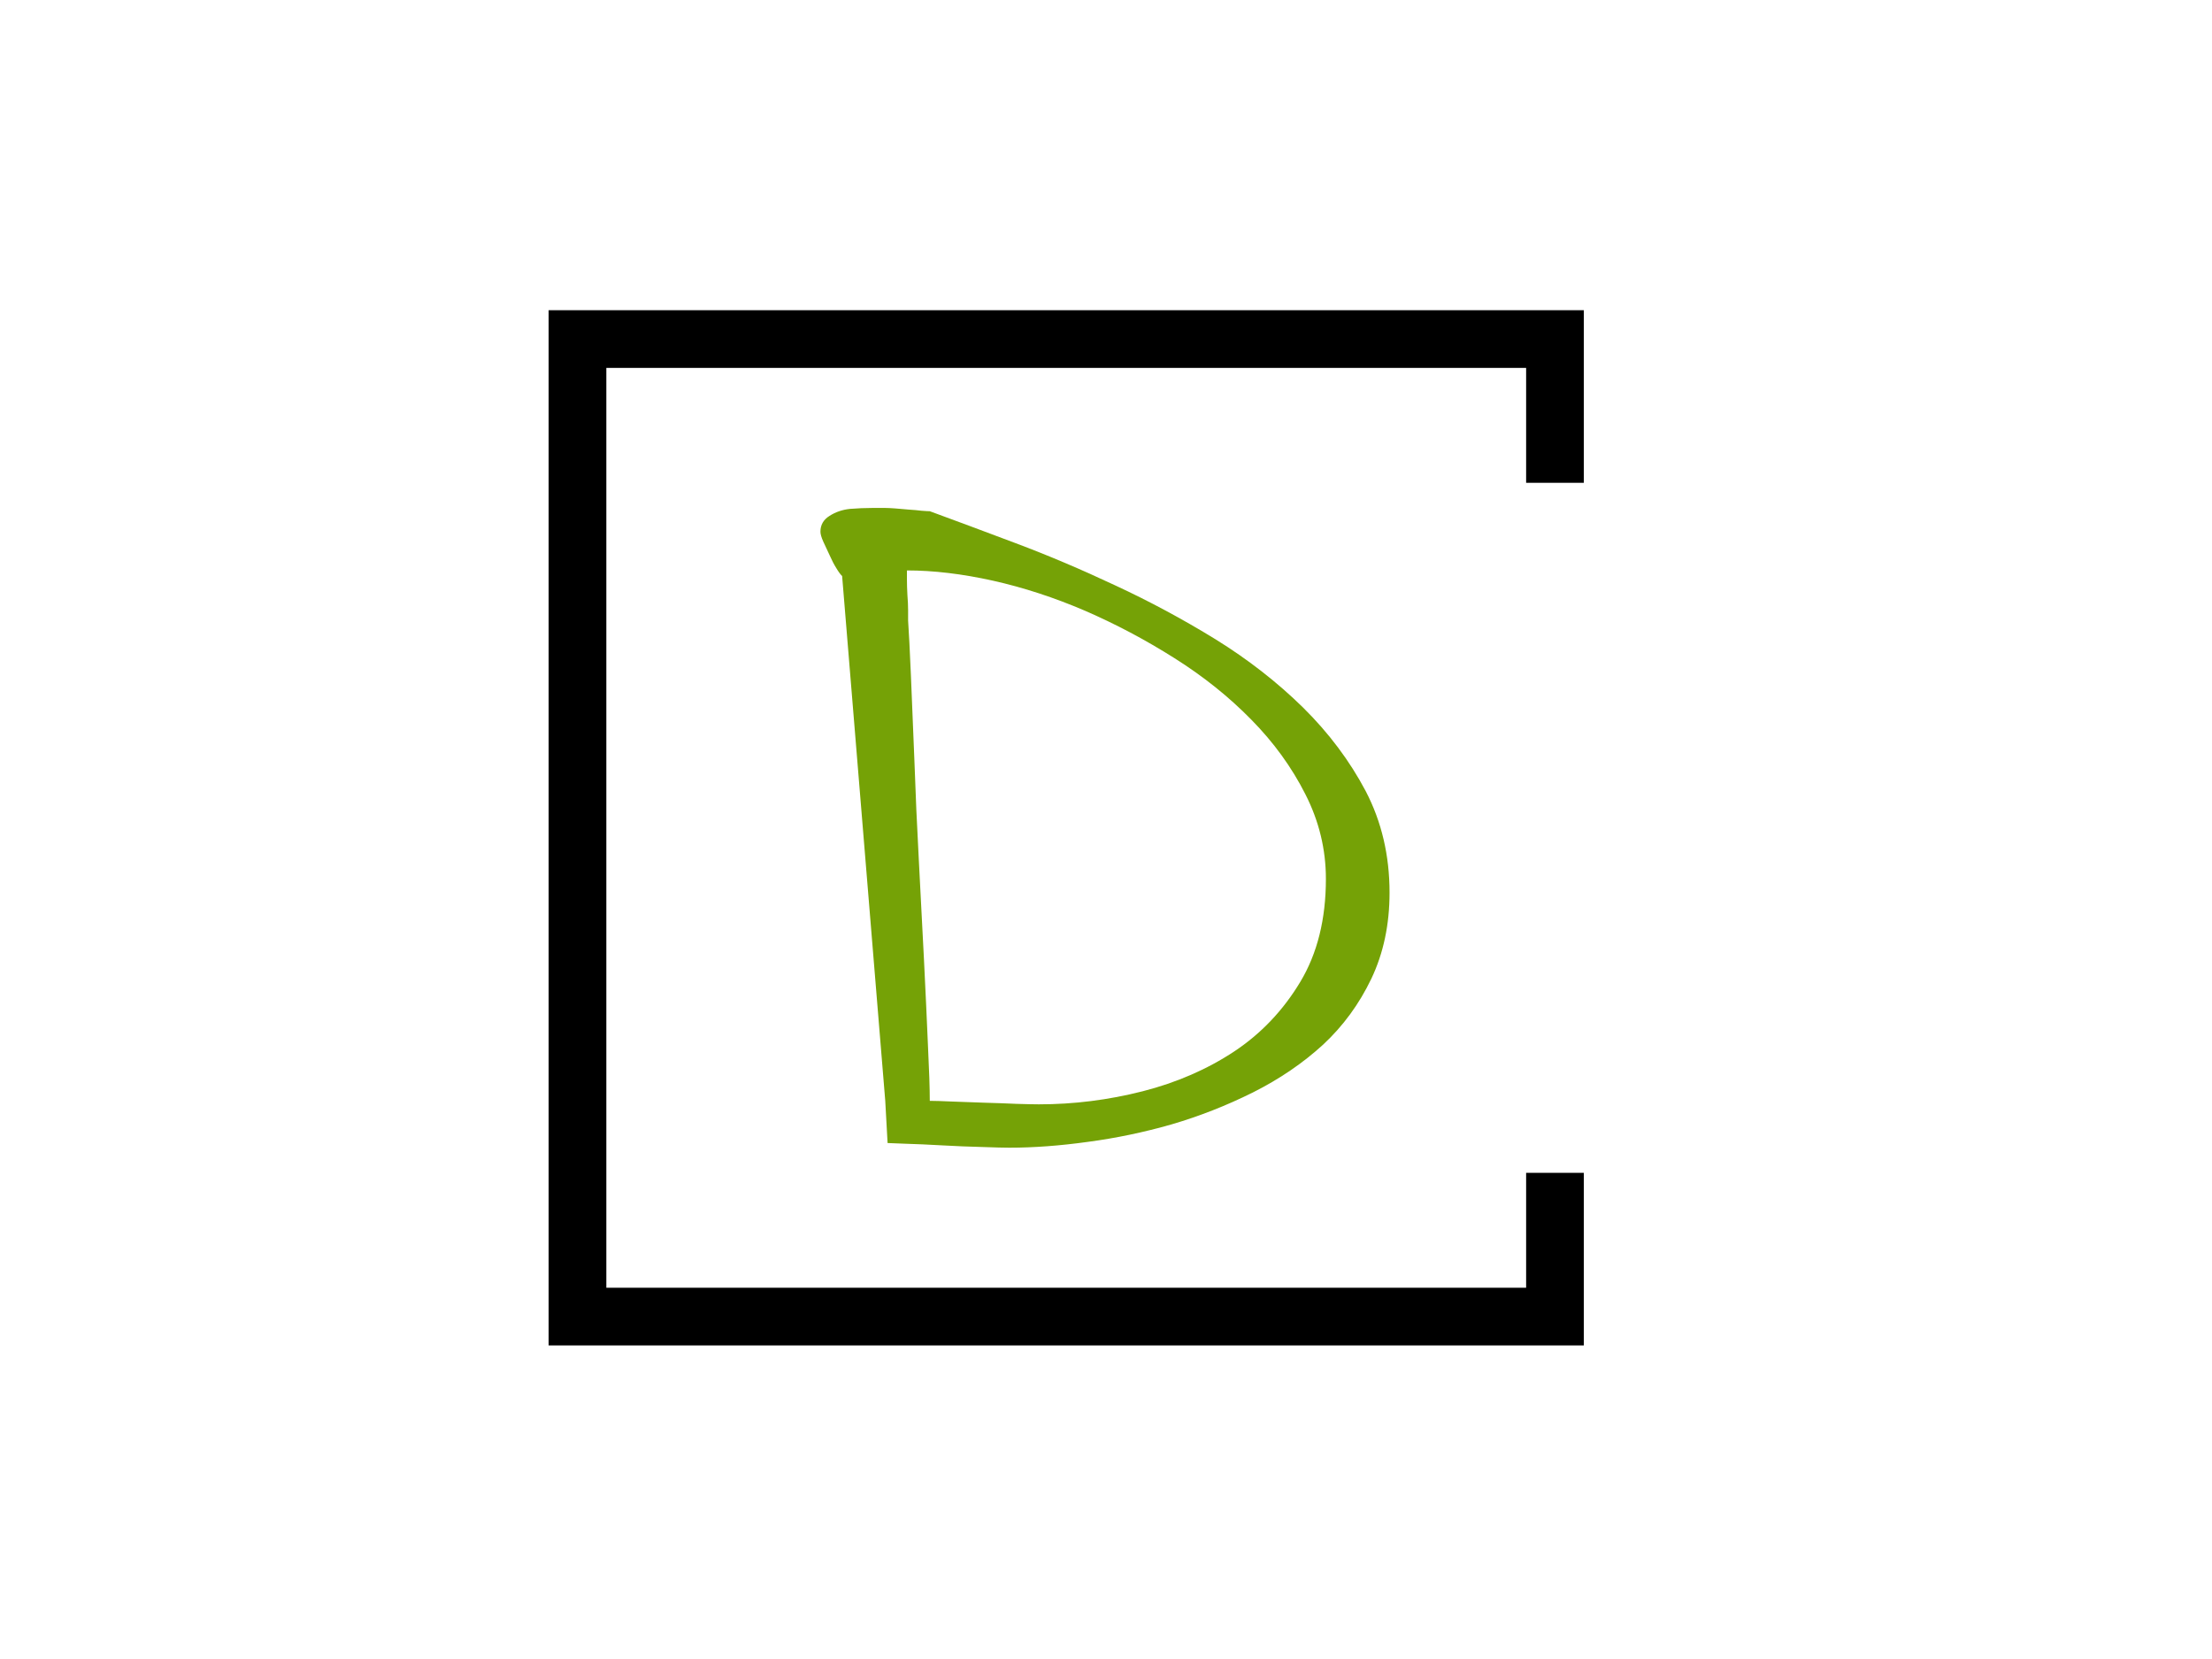 <svg xmlns="http://www.w3.org/2000/svg" version="1.1" xmlns:xlink="http://www.w3.org/1999/xlink" xmlns:svgjs="http://svgjs.dev/svgjs" width="2000" height="1500" viewBox="0 0 2000 1500"><rect width="2000" height="1500" fill="#ffffff"></rect><g transform="matrix(0.75,0,0,0.75,249.091,278.985)"><svg viewBox="0 0 396 248" data-background-color="#ffffff" preserveAspectRatio="xMidYMid meet" height="1252" width="2000" xmlns="http://www.w3.org/2000/svg" xmlns:xlink="http://www.w3.org/1999/xlink"><g id="tight-bounds" transform="matrix(1,0,0,1,0.24,0.4)"><svg viewBox="0 0 395.52 247.2" height="247.2" width="395.52"><g><svg></svg></g><g><svg viewBox="0 0 395.52 247.2" height="247.2" width="395.52"><g transform="matrix(1,0,0,1,129.802,47.215)"><svg viewBox="0 0 135.916 152.77" height="152.77" width="135.916"><g><svg viewBox="0 0 135.916 152.77" height="152.77" width="135.916"><g><svg viewBox="0 0 135.916 152.77" height="152.77" width="135.916"><g id="textblocktransform"><svg viewBox="0 0 135.916 152.77" height="152.77" width="135.916" id="textblock"><g><svg viewBox="0 0 135.916 152.77" height="152.77" width="135.916"><g transform="matrix(1,0,0,1,0,0)"><svg width="135.916" viewBox="0.93 -27.29 24.41 27.44" height="152.77" data-palette-color="#75a206"><path d="M3.71-1.86L1.86-24.37Q1.76-24.46 1.61-24.71 1.46-24.95 1.32-25.27 1.17-25.59 1.05-25.85 0.93-26.12 0.93-26.27L0.93-26.27Q0.93-26.71 1.32-26.95 1.71-27.2 2.2-27.25 2.69-27.29 3.15-27.29 3.61-27.29 3.71-27.29L3.71-27.29Q3.86-27.29 4.13-27.27 4.39-27.25 4.71-27.22 5.03-27.2 5.27-27.17 5.52-27.15 5.62-27.15L5.62-27.15Q7.23-26.56 9.3-25.78 11.38-25 13.57-23.97 15.77-22.95 17.87-21.66 19.97-20.36 21.63-18.73 23.29-17.09 24.32-15.14 25.34-13.18 25.34-10.79L25.34-10.79Q25.34-8.74 24.56-7.1 23.78-5.47 22.49-4.27 21.19-3.08 19.48-2.22 17.77-1.37 15.99-0.85 14.21-0.34 12.4-0.1 10.6 0.15 9.03 0.15L9.03 0.15Q8.69 0.15 7.86 0.12 7.03 0.1 6.15 0.05 5.27 0 4.57-0.02 3.86-0.05 3.81-0.05L3.81-0.05 3.71-1.86ZM4.64-24.61L4.64-24.61Q4.64-24.51 4.64-24.22 4.64-23.93 4.66-23.56 4.69-23.19 4.69-22.9 4.69-22.61 4.69-22.46L4.69-22.46Q4.74-21.73 4.81-20.12 4.88-18.51 4.96-16.46 5.03-14.4 5.15-12.18 5.27-9.96 5.37-7.93 5.47-5.91 5.54-4.27 5.62-2.64 5.62-1.86L5.62-1.86Q5.91-1.86 6.57-1.83 7.23-1.81 7.96-1.78 8.69-1.76 9.35-1.73 10.01-1.71 10.3-1.71L10.3-1.71Q12.55-1.71 14.75-2.27 16.94-2.83 18.68-3.98 20.41-5.13 21.51-6.96 22.61-8.79 22.61-11.38L22.61-11.38Q22.61-13.28 21.73-15.01 20.85-16.75 19.41-18.21 17.97-19.68 16.11-20.85 14.26-22.02 12.28-22.88 10.3-23.73 8.33-24.17 6.35-24.61 4.64-24.61Z" opacity="1" transform="matrix(1,0,0,1,0,0)" fill="#75a206" class="wordmark-text-0" data-fill-palette-color="primary" id="text-0"></path></svg></g></svg></g></svg></g></svg></g></svg></g></svg></g><path d="M312.103 41.215L312.103 0 64.903 0 64.903 247.2 312.103 247.2 312.103 205.985 298.326 205.985 298.326 233.423 78.68 233.423 78.68 13.777 298.326 13.777 298.326 41.215Z" fill="#000000" stroke="transparent" data-fill-palette-color="tertiary"></path></svg></g><defs></defs></svg><rect width="395.52" height="247.2" fill="none" stroke="none" visibility="hidden"></rect></g></svg></g></svg>